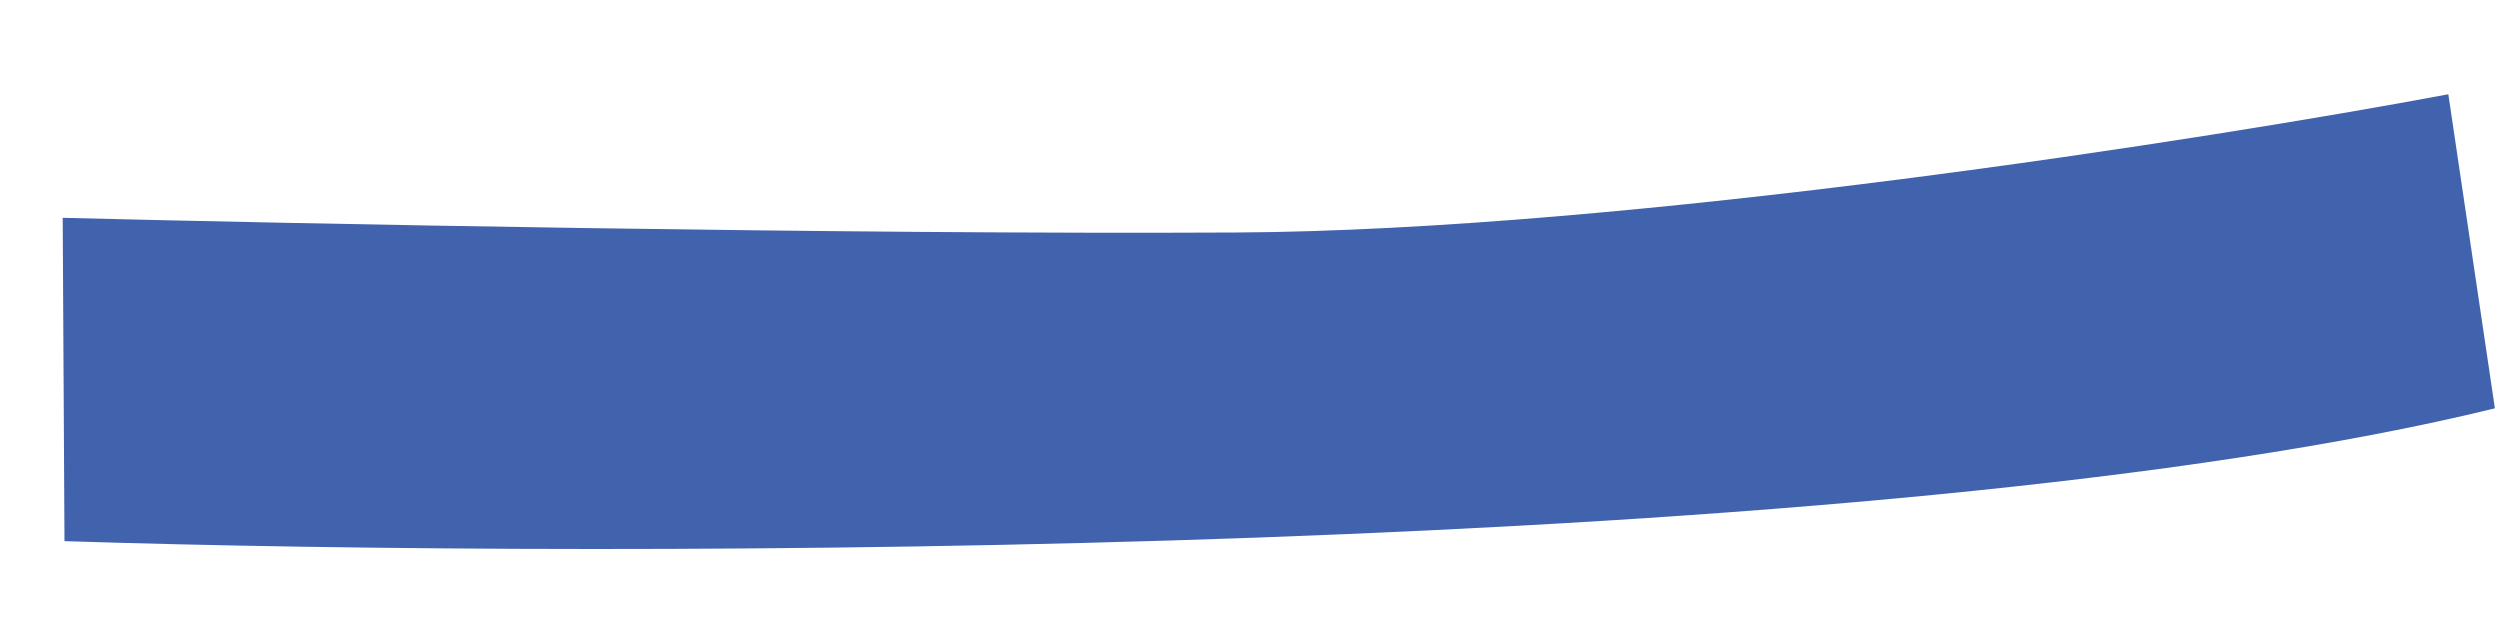 <svg width="24" height="6" viewBox="0 0 24 6" fill="none" xmlns="http://www.w3.org/2000/svg">
<path d="M0.619 5.195L0.602 2.091C2.797 2.147 8.122 2.252 11.87 2.232C15.618 2.212 21.188 1.339 23.504 0.905L23.951 3.92C18.095 5.354 5.956 5.368 0.619 5.195Z" fill="#4162AC"/>
</svg>
